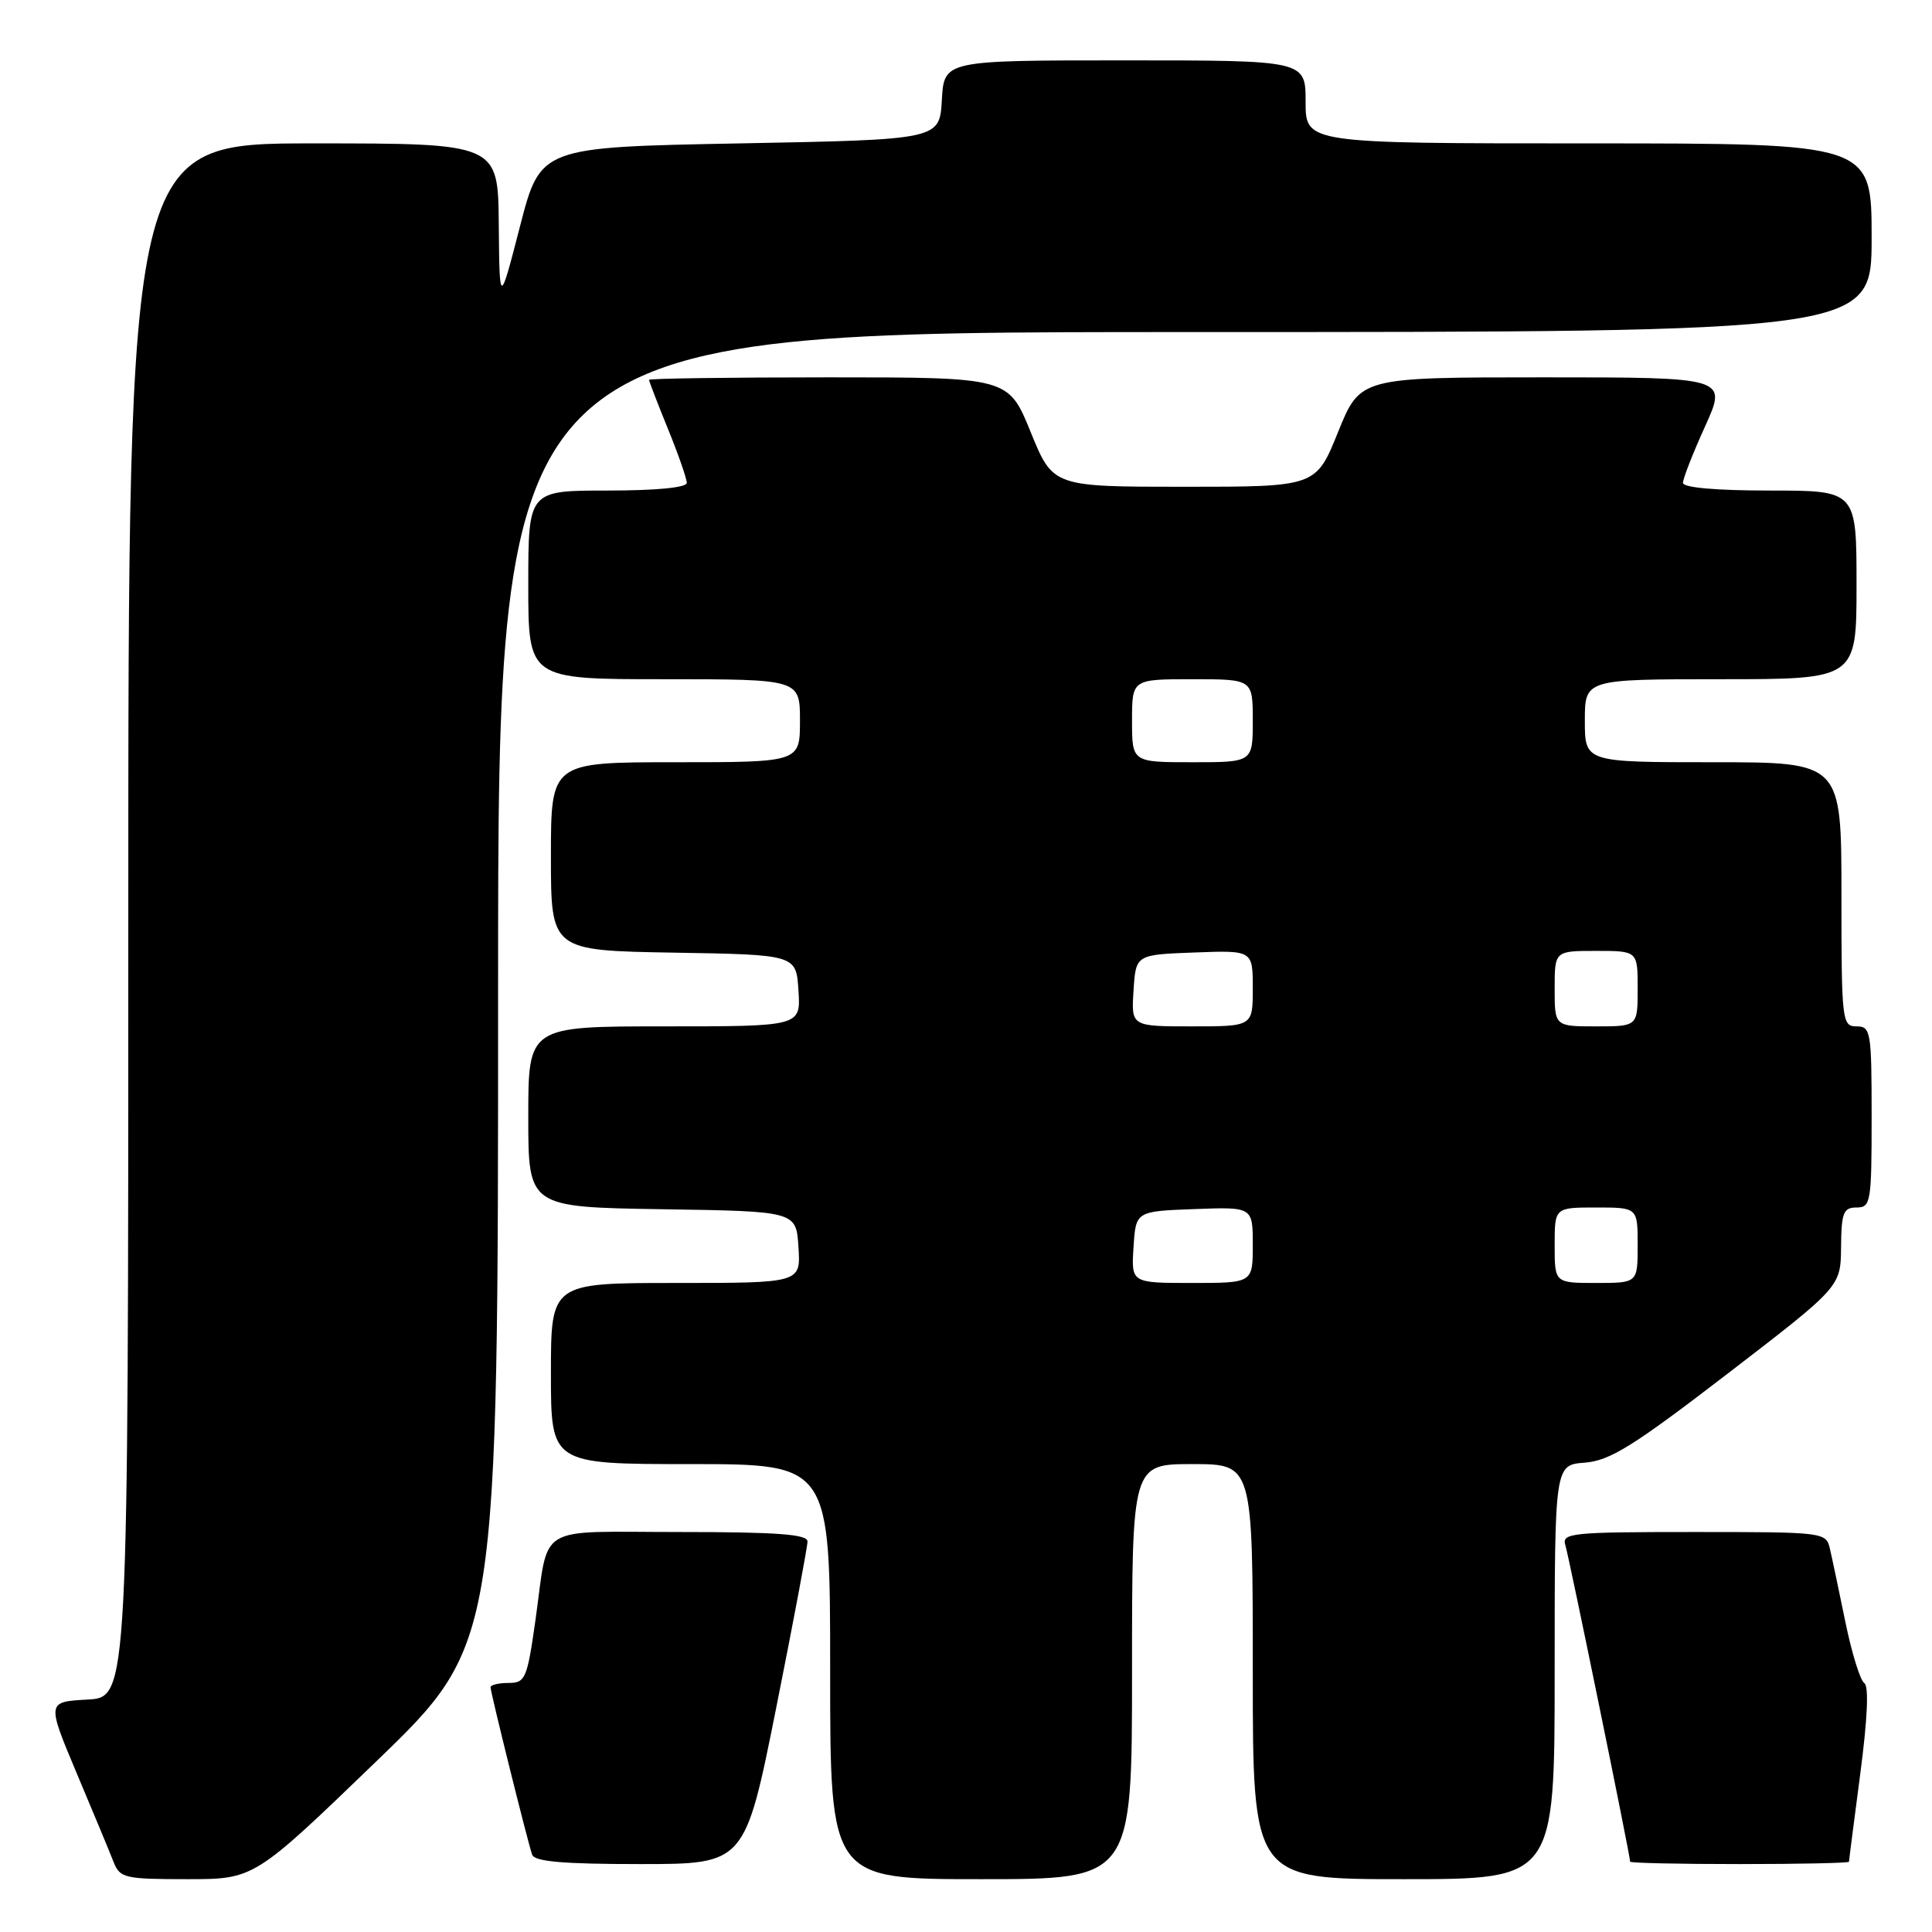 <?xml version="1.0" encoding="UTF-8" standalone="no"?>
<!DOCTYPE svg PUBLIC "-//W3C//DTD SVG 1.1//EN" "http://www.w3.org/Graphics/SVG/1.1/DTD/svg11.dtd" >
<svg xmlns="http://www.w3.org/2000/svg" xmlns:xlink="http://www.w3.org/1999/xlink" version="1.1" viewBox="0 0 256 256">
 <g >
 <path fill="currentColor"
d=" M 49.84 233.41 C 66.00 217.82 66.00 217.82 66.00 130.91 C 66.00 44.00 66.00 44.00 157.00 44.00 C 248.00 44.00 248.00 44.00 248.00 31.50 C 248.00 19.00 248.00 19.00 210.50 19.00 C 173.00 19.00 173.00 19.00 173.00 13.50 C 173.00 8.00 173.00 8.00 149.05 8.00 C 125.10 8.00 125.10 8.00 124.80 13.25 C 124.50 18.50 124.50 18.50 98.05 19.00 C 71.61 19.50 71.61 19.50 68.90 30.00 C 66.19 40.50 66.19 40.50 66.09 29.75 C 66.00 19.00 66.00 19.00 41.50 19.00 C 17.00 19.00 17.00 19.00 17.00 121.95 C 17.00 224.90 17.00 224.90 11.60 225.20 C 6.19 225.50 6.19 225.50 10.18 235.00 C 12.38 240.22 14.58 245.51 15.06 246.75 C 15.89 248.85 16.55 249.00 24.81 249.00 C 33.68 249.00 33.68 249.00 49.84 233.41 Z  M 150.00 221.50 C 150.00 194.00 150.00 194.00 158.00 194.00 C 166.00 194.00 166.00 194.00 166.00 221.50 C 166.00 249.00 166.00 249.00 186.00 249.00 C 206.00 249.00 206.00 249.00 206.00 221.56 C 206.00 194.11 206.00 194.11 209.99 193.81 C 213.33 193.55 216.42 191.62 228.94 182.00 C 243.90 170.50 243.90 170.50 243.95 165.25 C 243.99 160.68 244.26 160.00 246.00 160.00 C 247.89 160.00 248.00 159.33 248.00 148.00 C 248.00 136.67 247.89 136.00 246.00 136.00 C 244.08 136.00 244.00 135.33 244.00 118.50 C 244.00 101.00 244.00 101.00 227.00 101.00 C 210.00 101.00 210.00 101.00 210.00 95.50 C 210.00 90.00 210.00 90.00 228.00 90.00 C 246.00 90.00 246.00 90.00 246.00 77.50 C 246.00 65.00 246.00 65.00 234.50 65.00 C 227.34 65.00 223.00 64.61 223.00 63.98 C 223.00 63.42 224.32 60.04 225.94 56.48 C 228.87 50.00 228.87 50.00 204.55 50.00 C 180.23 50.00 180.23 50.00 177.30 57.25 C 174.37 64.50 174.37 64.50 156.94 64.50 C 139.52 64.50 139.52 64.50 136.57 57.25 C 133.62 50.00 133.62 50.00 109.81 50.00 C 96.71 50.00 86.00 50.15 86.00 50.33 C 86.00 50.51 87.12 53.42 88.50 56.81 C 89.88 60.19 91.00 63.42 91.00 63.98 C 91.00 64.61 86.97 65.00 80.50 65.00 C 70.00 65.00 70.00 65.00 70.00 77.50 C 70.00 90.00 70.00 90.00 88.00 90.00 C 106.00 90.00 106.00 90.00 106.00 95.50 C 106.00 101.00 106.00 101.00 89.50 101.00 C 73.00 101.00 73.00 101.00 73.00 113.48 C 73.00 125.95 73.00 125.95 89.25 126.23 C 105.50 126.50 105.50 126.50 105.80 131.25 C 106.11 136.00 106.11 136.00 88.05 136.00 C 70.00 136.00 70.00 136.00 70.00 147.98 C 70.00 159.95 70.00 159.95 87.75 160.23 C 105.50 160.50 105.50 160.50 105.80 165.25 C 106.11 170.00 106.11 170.00 89.55 170.00 C 73.00 170.00 73.00 170.00 73.00 182.00 C 73.00 194.00 73.00 194.00 91.50 194.00 C 110.00 194.00 110.00 194.00 110.00 221.50 C 110.00 249.00 110.00 249.00 130.00 249.00 C 150.00 249.00 150.00 249.00 150.00 221.50 Z  M 102.86 226.25 C 105.14 214.84 107.00 204.94 107.00 204.25 C 107.00 203.30 102.95 203.00 90.07 203.00 C 70.66 203.00 72.79 201.70 70.94 214.75 C 69.85 222.45 69.61 223.00 67.38 223.00 C 66.07 223.00 65.00 223.26 65.00 223.57 C 65.00 224.26 69.90 243.99 70.51 245.75 C 70.82 246.67 74.61 247.00 84.82 247.00 C 98.71 247.00 98.71 247.00 102.86 226.25 Z  M 245.00 246.69 C 245.00 246.51 245.68 241.25 246.50 235.00 C 247.45 227.77 247.65 223.40 247.03 223.02 C 246.50 222.69 245.37 219.06 244.53 214.96 C 243.69 210.86 242.77 206.49 242.48 205.25 C 241.97 203.02 241.79 203.00 224.41 203.00 C 208.16 203.00 206.91 203.13 207.42 204.75 C 207.90 206.28 216.00 245.84 216.00 246.68 C 216.00 246.86 222.53 247.00 230.50 247.00 C 238.47 247.00 245.00 246.86 245.00 246.69 Z  M 150.20 165.25 C 150.50 160.50 150.50 160.50 158.25 160.21 C 166.00 159.92 166.00 159.92 166.00 164.96 C 166.00 170.00 166.00 170.00 157.95 170.00 C 149.89 170.00 149.89 170.00 150.20 165.25 Z  M 206.00 165.00 C 206.00 160.00 206.00 160.00 211.50 160.00 C 217.00 160.00 217.00 160.00 217.00 165.00 C 217.00 170.00 217.00 170.00 211.50 170.00 C 206.00 170.00 206.00 170.00 206.00 165.00 Z  M 150.20 131.25 C 150.50 126.50 150.50 126.50 158.25 126.21 C 166.00 125.92 166.00 125.92 166.00 130.96 C 166.00 136.00 166.00 136.00 157.95 136.00 C 149.89 136.00 149.89 136.00 150.20 131.25 Z  M 206.00 131.00 C 206.00 126.00 206.00 126.00 211.50 126.00 C 217.00 126.00 217.00 126.00 217.00 131.00 C 217.00 136.00 217.00 136.00 211.50 136.00 C 206.00 136.00 206.00 136.00 206.00 131.00 Z  M 150.00 95.50 C 150.00 90.00 150.00 90.00 158.00 90.00 C 166.00 90.00 166.00 90.00 166.00 95.50 C 166.00 101.00 166.00 101.00 158.00 101.00 C 150.00 101.00 150.00 101.00 150.00 95.50 Z "/>
</g>
</svg>